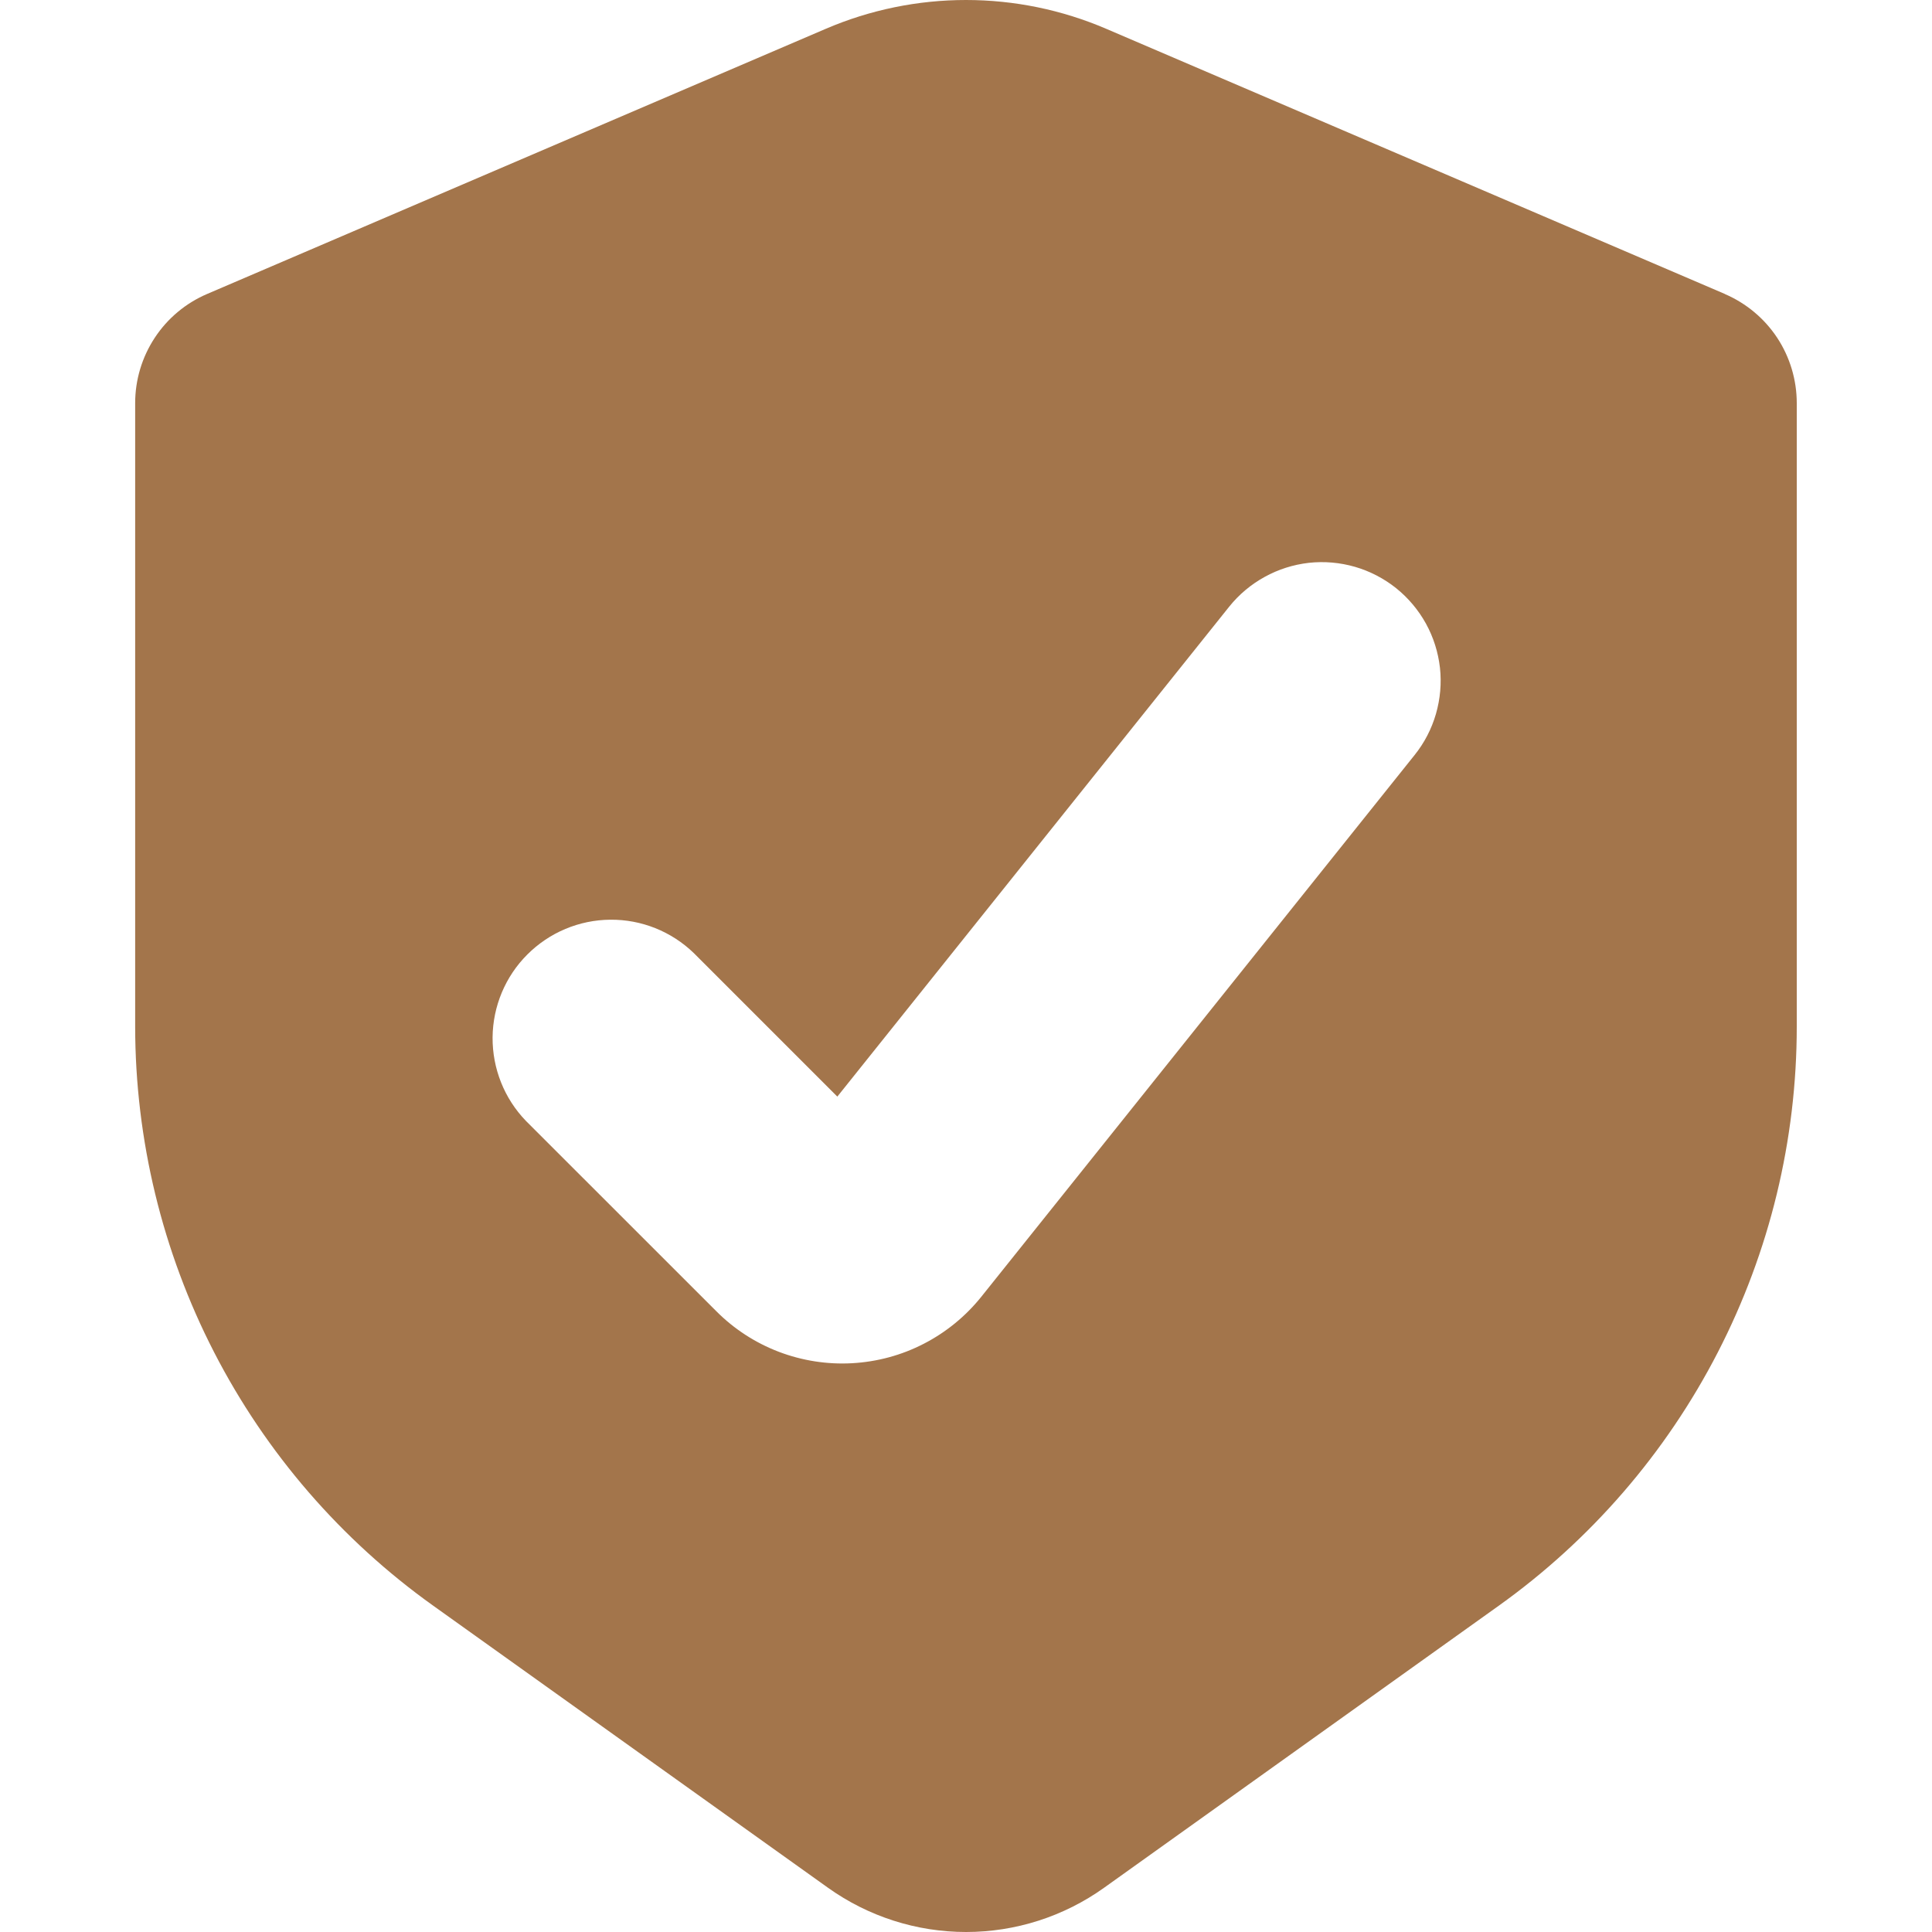 <svg width="25" height="25" viewBox="0 0 25 25" fill="none" xmlns="http://www.w3.org/2000/svg">
<path fill-rule="evenodd" clip-rule="evenodd" d="M22.32 3.804L14.315 0.373C13.742 0.127 13.124 0 12.5 0C11.876 0 11.258 0.127 10.685 0.373L2.68 3.804C2.404 3.922 2.168 4.119 2.003 4.37C1.837 4.622 1.749 4.916 1.749 5.217V13.283C1.75 14.749 2.1 16.195 2.771 17.499C3.442 18.803 4.415 19.928 5.609 20.78L10.715 24.428C11.236 24.8 11.861 25 12.501 25C13.141 25 13.765 24.8 14.286 24.428L19.391 20.78C20.584 19.928 21.557 18.803 22.228 17.5C22.9 16.196 23.25 14.751 23.25 13.284V5.217C23.25 4.916 23.162 4.622 22.997 4.371C22.831 4.12 22.596 3.924 22.32 3.805M18.305 9.77C18.431 9.613 18.525 9.432 18.581 9.238C18.637 9.044 18.655 8.841 18.633 8.641C18.61 8.44 18.549 8.246 18.452 8.07C18.354 7.893 18.223 7.737 18.066 7.611C17.908 7.485 17.727 7.391 17.534 7.335C17.34 7.279 17.137 7.261 16.936 7.283C16.736 7.306 16.542 7.367 16.365 7.465C16.188 7.562 16.032 7.693 15.906 7.85L10.835 14.19L8.977 12.332C8.687 12.052 8.299 11.897 7.897 11.901C7.494 11.904 7.109 12.066 6.824 12.351C6.539 12.635 6.378 13.021 6.374 13.423C6.371 13.826 6.525 14.214 6.805 14.504L9.27 16.968C9.499 17.198 9.774 17.376 10.077 17.492C10.379 17.607 10.703 17.658 11.026 17.64C11.35 17.622 11.666 17.537 11.954 17.388C12.242 17.24 12.496 17.032 12.698 16.78L18.305 9.77Z" fill="#A3754B"/>
</svg>
